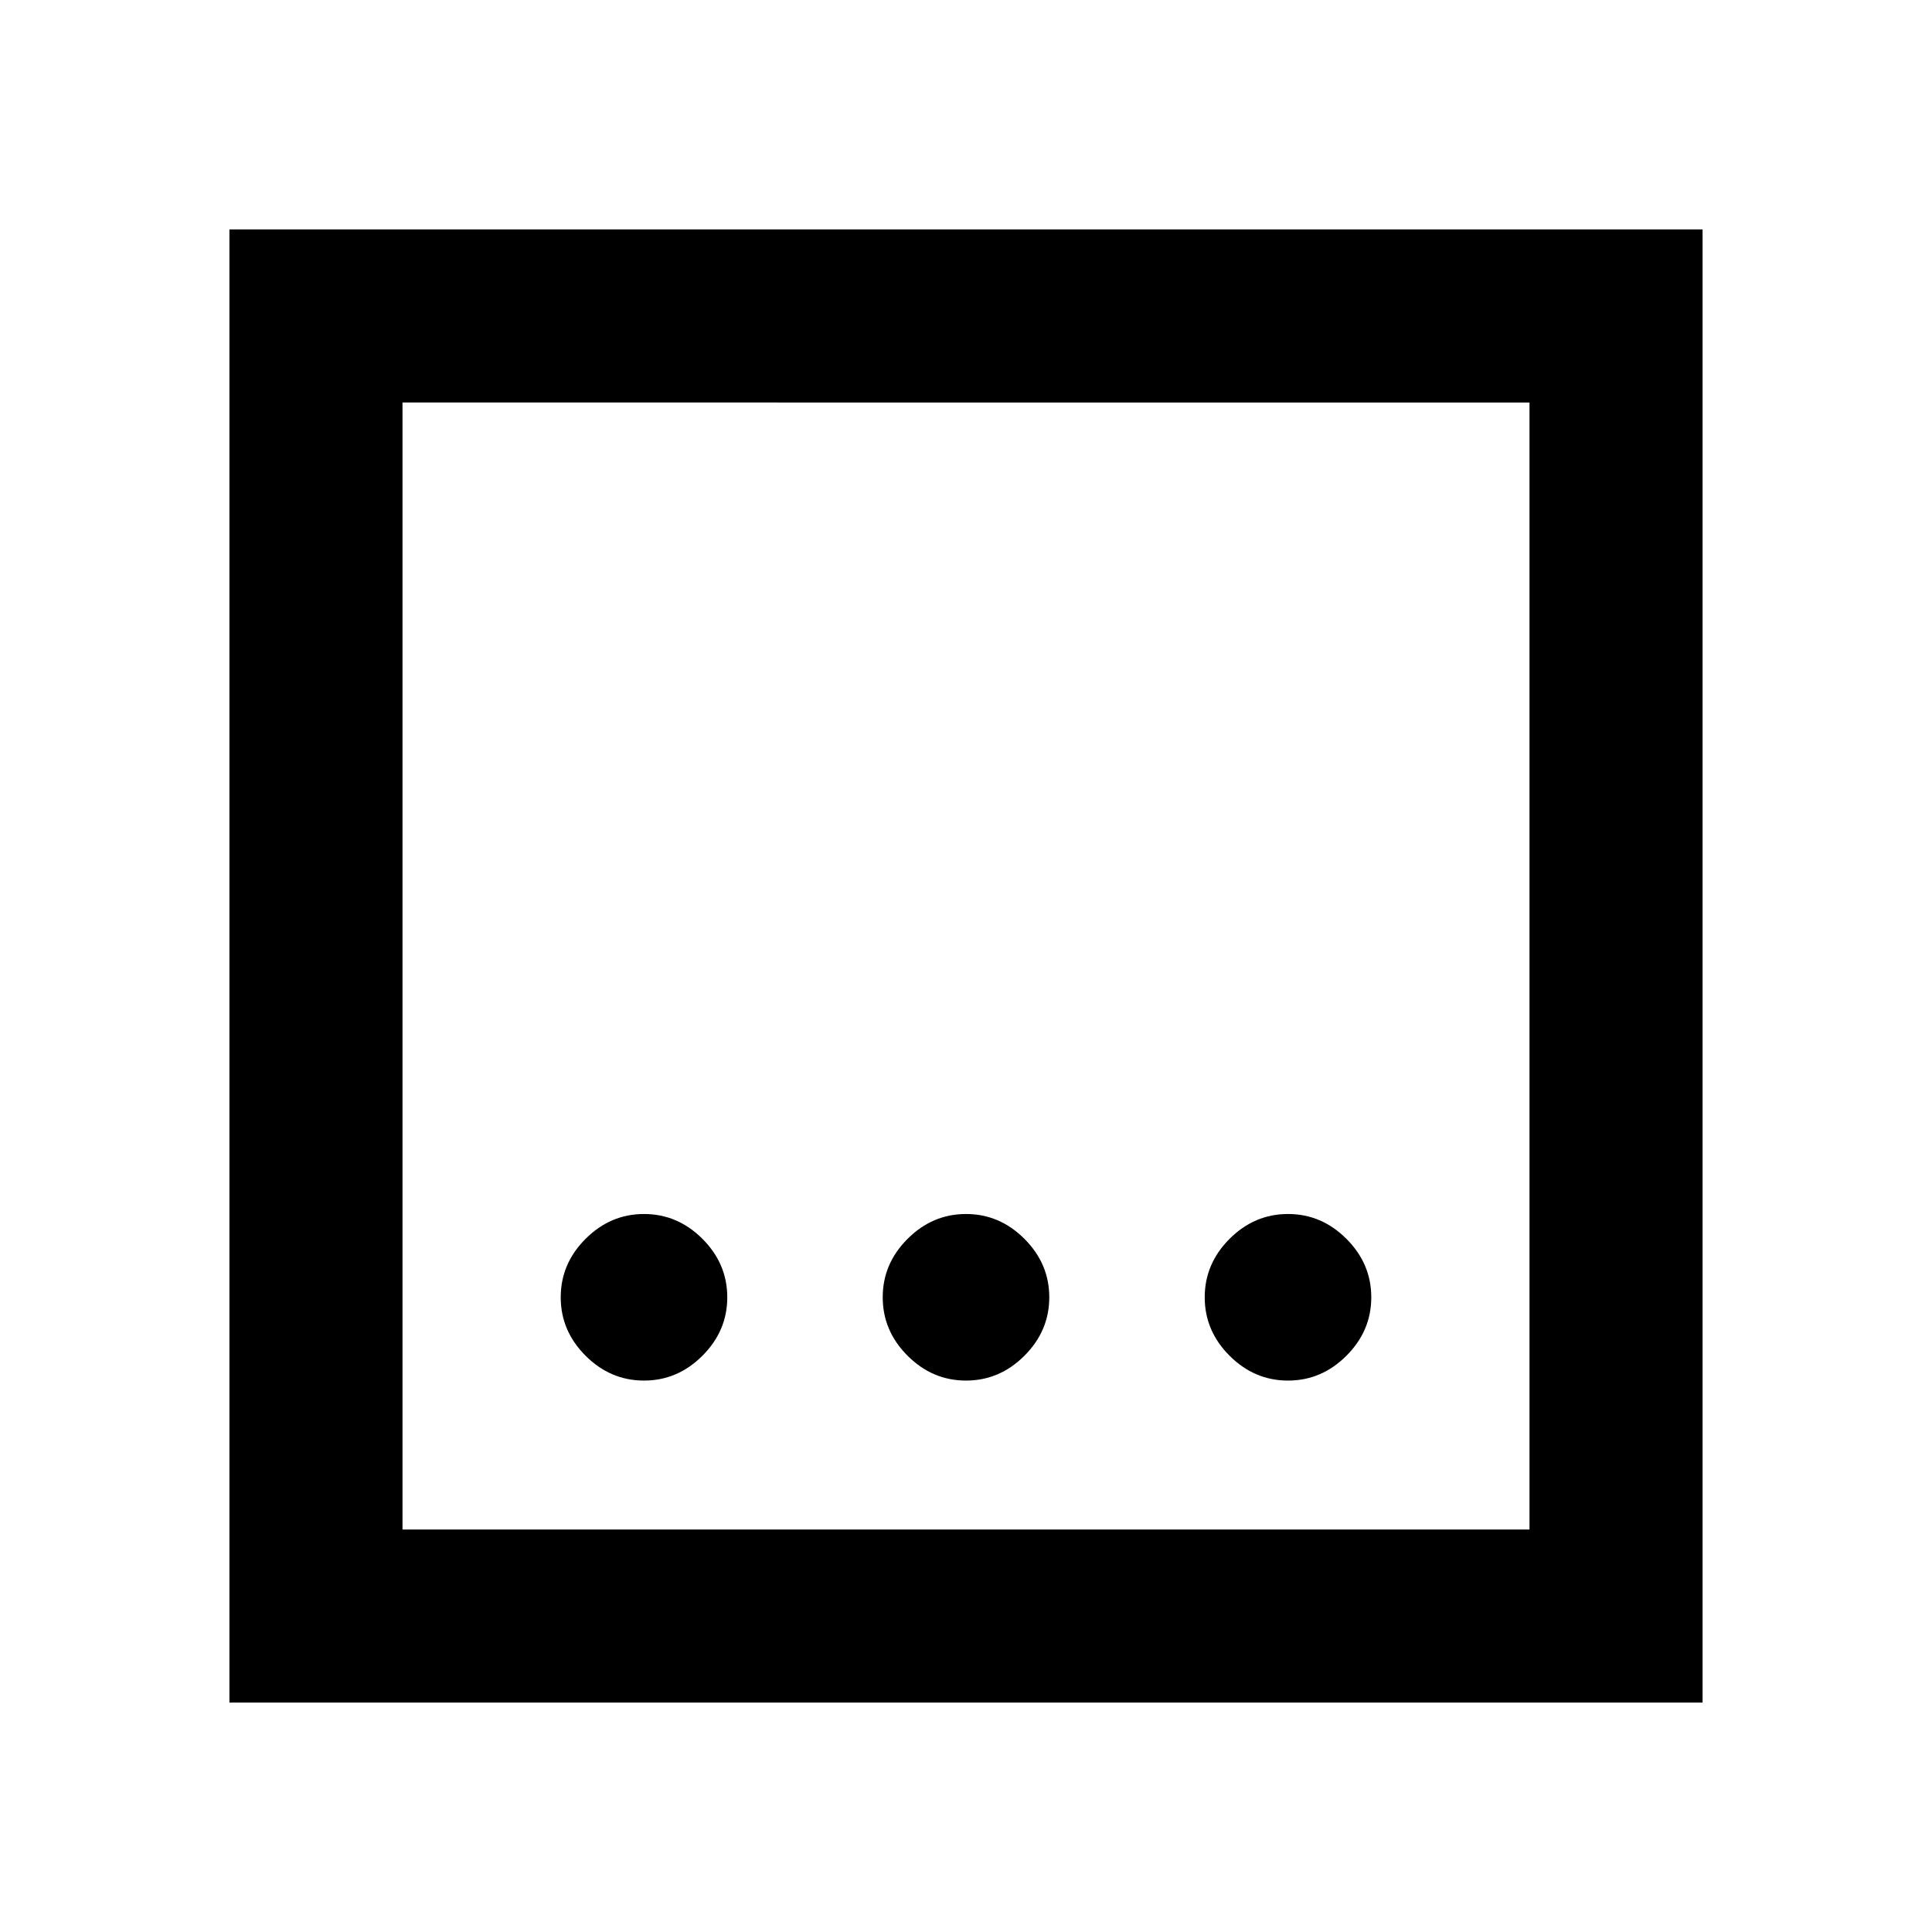 <svg xmlns="http://www.w3.org/2000/svg" height="24" viewBox="0 -960 960 960" width="24"><path d="M480-274q16.69 0 29.04-12.35 12.34-12.34 12.34-29.03 0-16.7-12.34-29.04-12.35-12.35-29.04-12.35-16.69 0-29.04 12.35-12.34 12.34-12.34 29.04 0 16.69 12.34 29.03Q463.31-274 480-274Zm-160 0q16.69 0 29.04-12.35 12.34-12.34 12.34-29.03 0-16.7-12.34-29.04-12.35-12.35-29.04-12.35-16.69 0-29.04 12.35-12.34 12.34-12.34 29.04 0 16.69 12.34 29.03Q303.31-274 320-274Zm320 0q16.69 0 29.04-12.35 12.34-12.34 12.34-29.03 0-16.7-12.34-29.04-12.35-12.35-29.04-12.35-16.69 0-29.04 12.35-12.34 12.34-12.34 29.04 0 16.69 12.34 29.03Q623.31-274 640-274ZM114-114v-732h732v732H114Zm86-86h560v-560H200v560Zm0-560v560-560Z"/></svg>